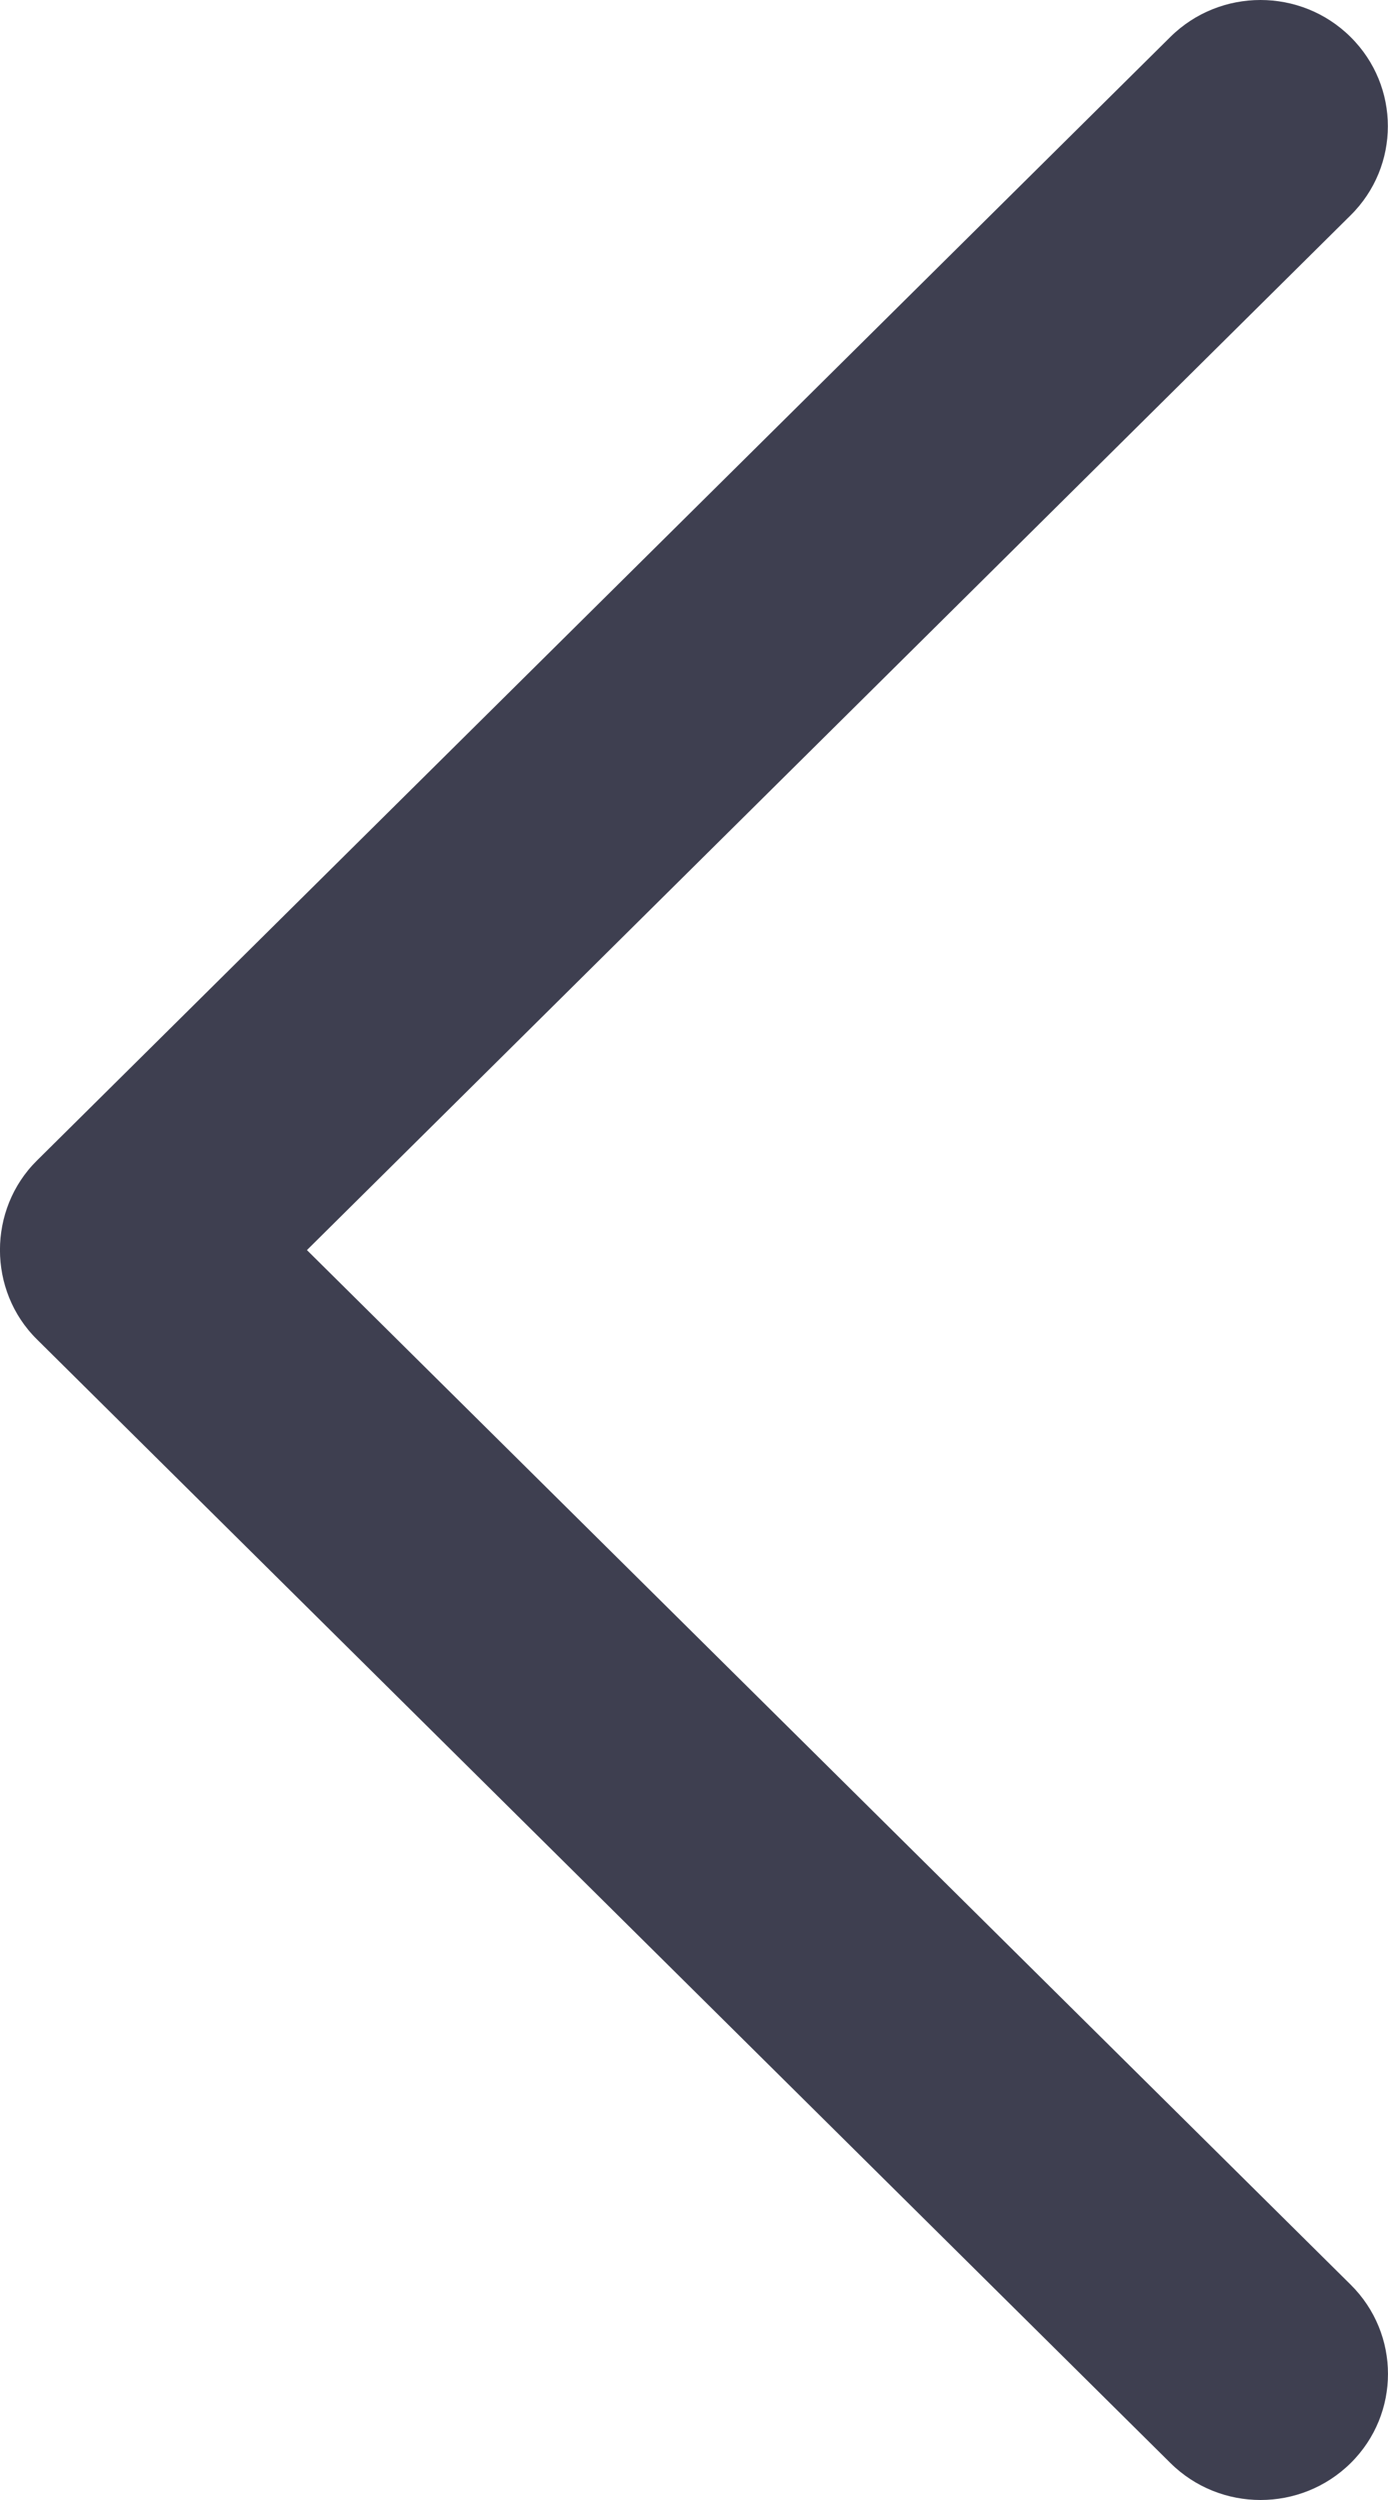<svg width="15" height="27" viewBox="0 0 15 27" fill="none" xmlns="http://www.w3.org/2000/svg">
<path d="M0.398 14.464L12.649 26.601C13.187 27.133 14.058 27.133 14.597 26.601C15.134 26.07 15.134 25.207 14.597 24.675L3.317 13.501L14.595 2.326C15.133 1.795 15.133 0.931 14.595 0.399C14.058 -0.133 13.186 -0.133 12.648 0.399L0.397 12.536C-0.133 13.062 -0.133 13.939 0.398 14.464Z" fill="#3E3F50"/>
</svg>
